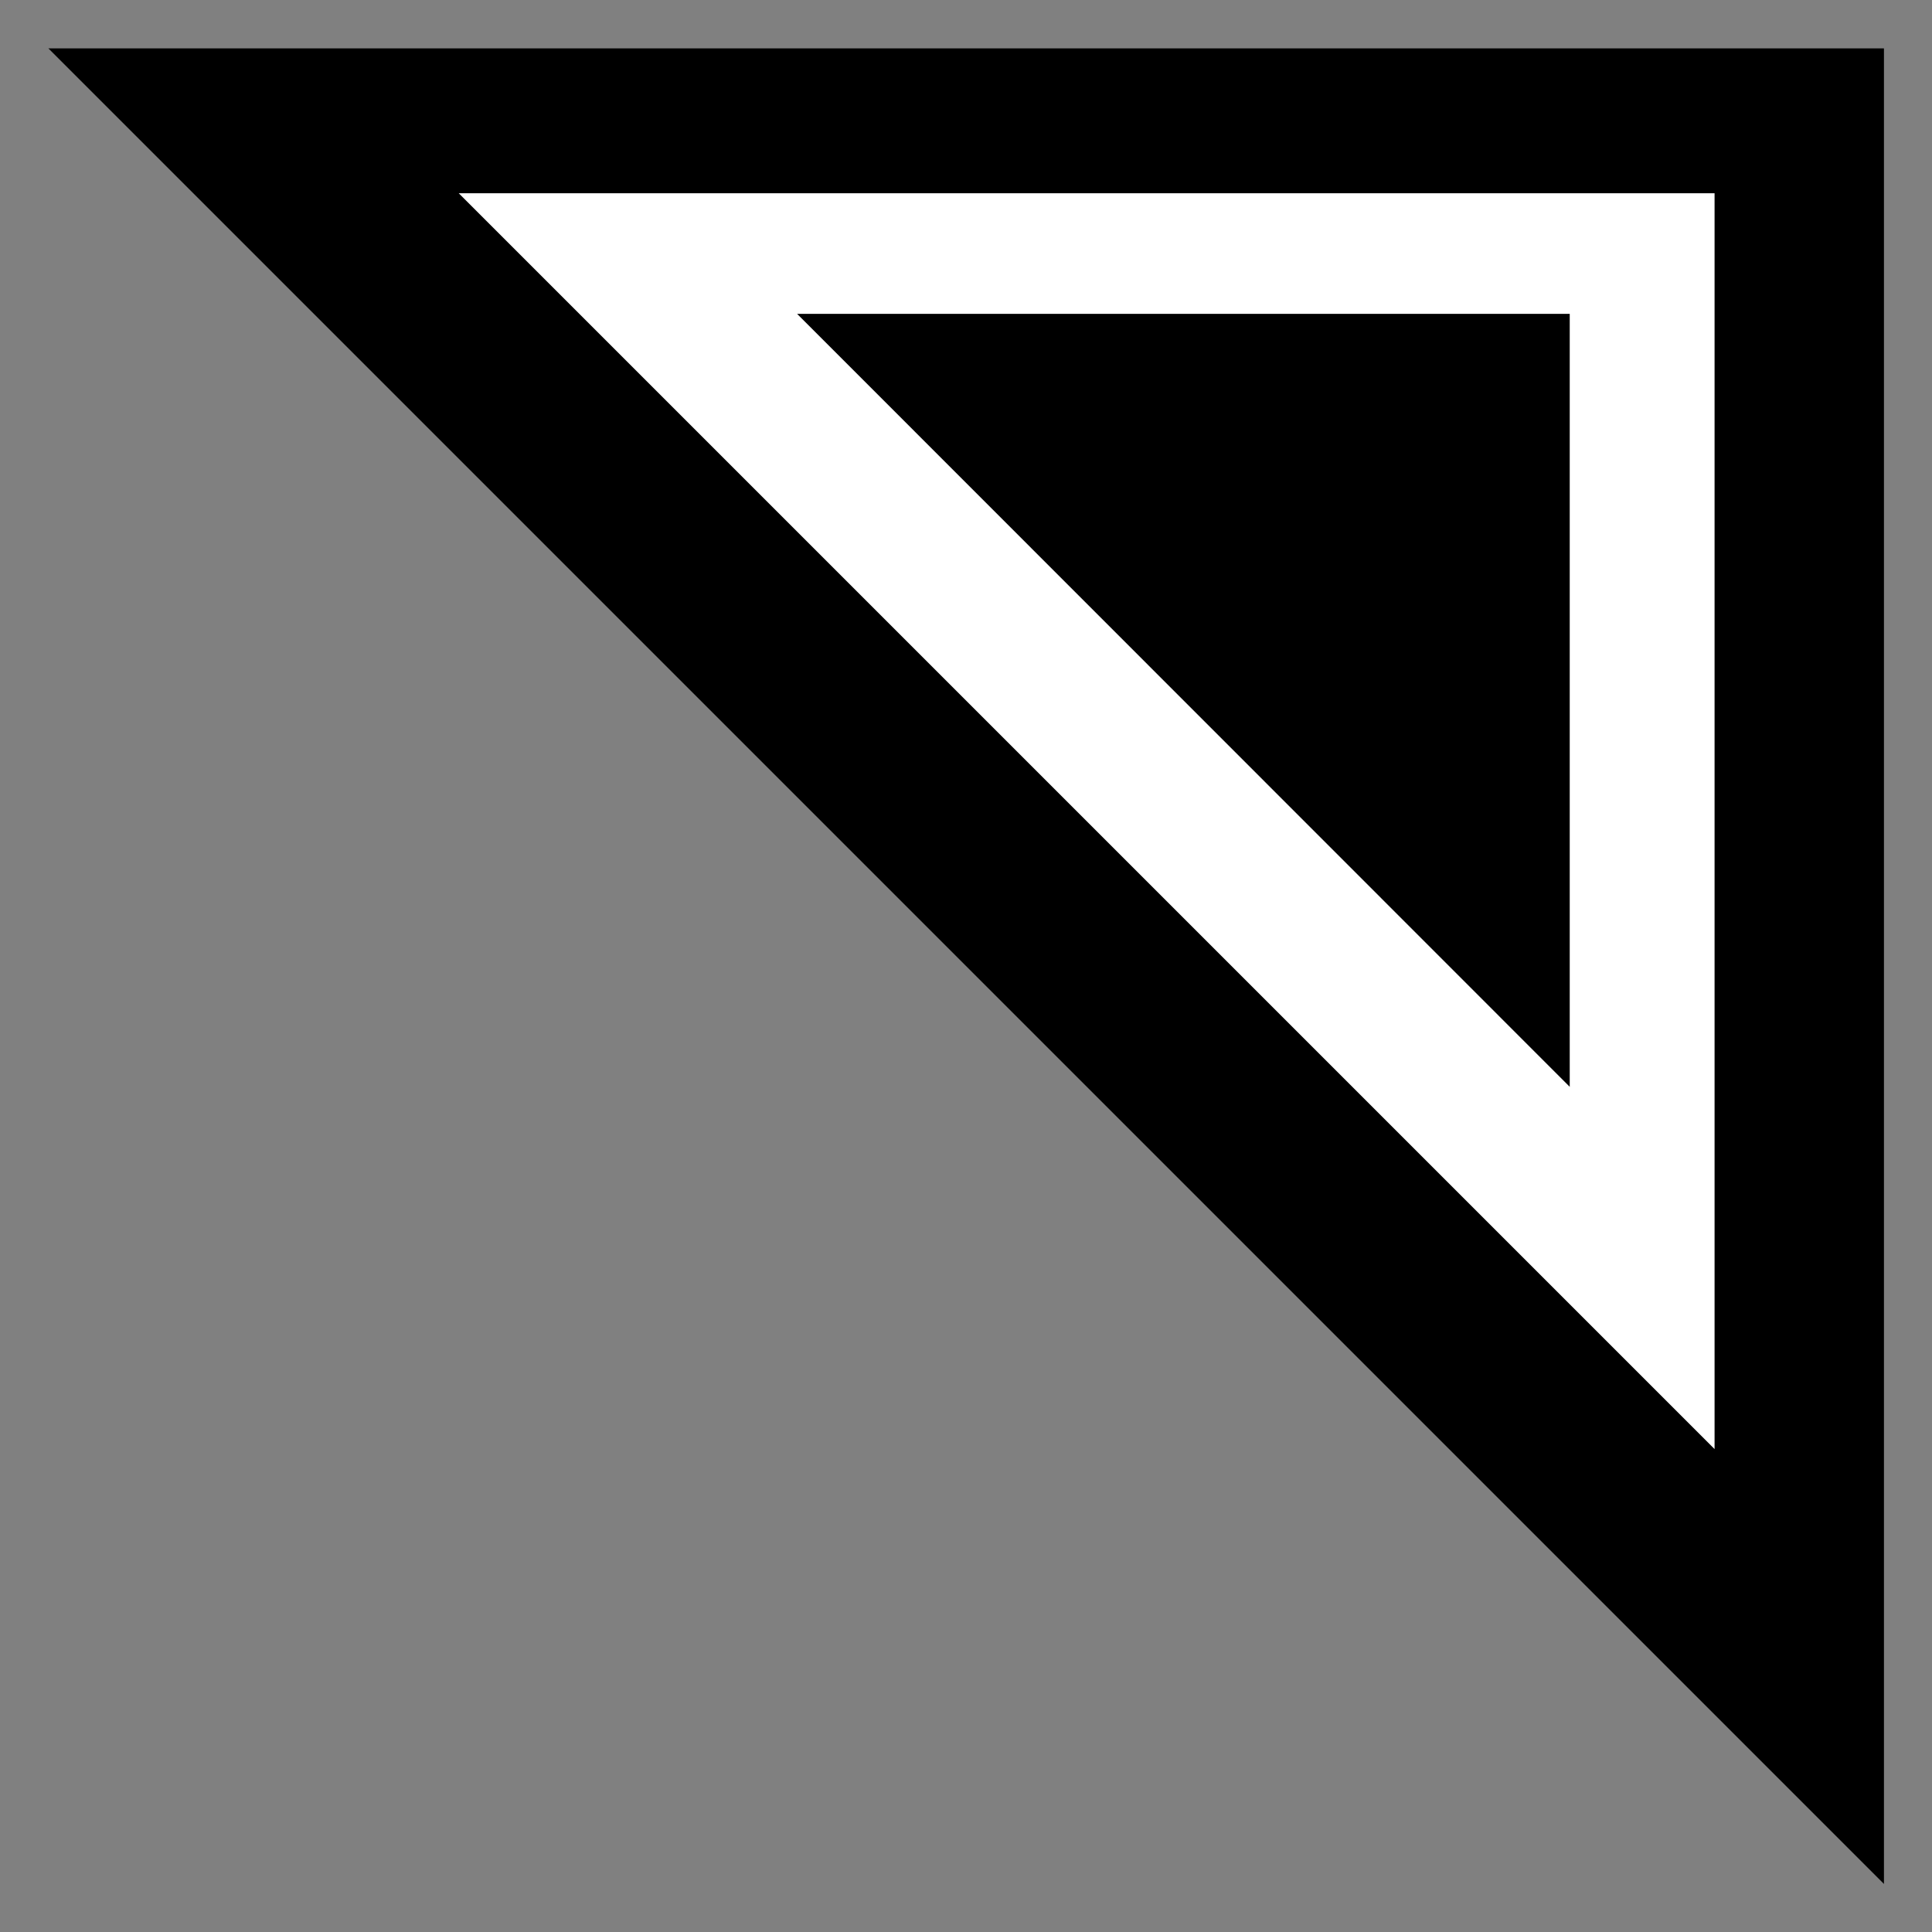 <?xml version="1.0" encoding="utf-8"?>
<!-- Generator: Adobe Illustrator 25.0.0, SVG Export Plug-In . SVG Version: 6.00 Build 0)  -->
<svg version="1.1" id="round" xmlns="http://www.w3.org/2000/svg" xmlns:xlink="http://www.w3.org/1999/xlink" x="0px" y="0px"
	 viewBox="0 0 56.69 56.69" style="enable-background:new 0 0 56.69 56.69;" xml:space="preserve">
<rect x="0" y="0" width="56.69" height="56.69" fill="#808080" stroke="none"/>
<style type="text/css">
	.st0{fill:#FFFFFF;}
</style>
<polyline points="1.42,1.42 55.28,1.42 55.28,55.28 "/>
<polyline class="st0" points="13.46,5.67 50.31,5.67 50.31,42.52 "/>
<polyline points="23.39,9.21 46.06,9.21 46.06,31.89 "/>
</svg>
